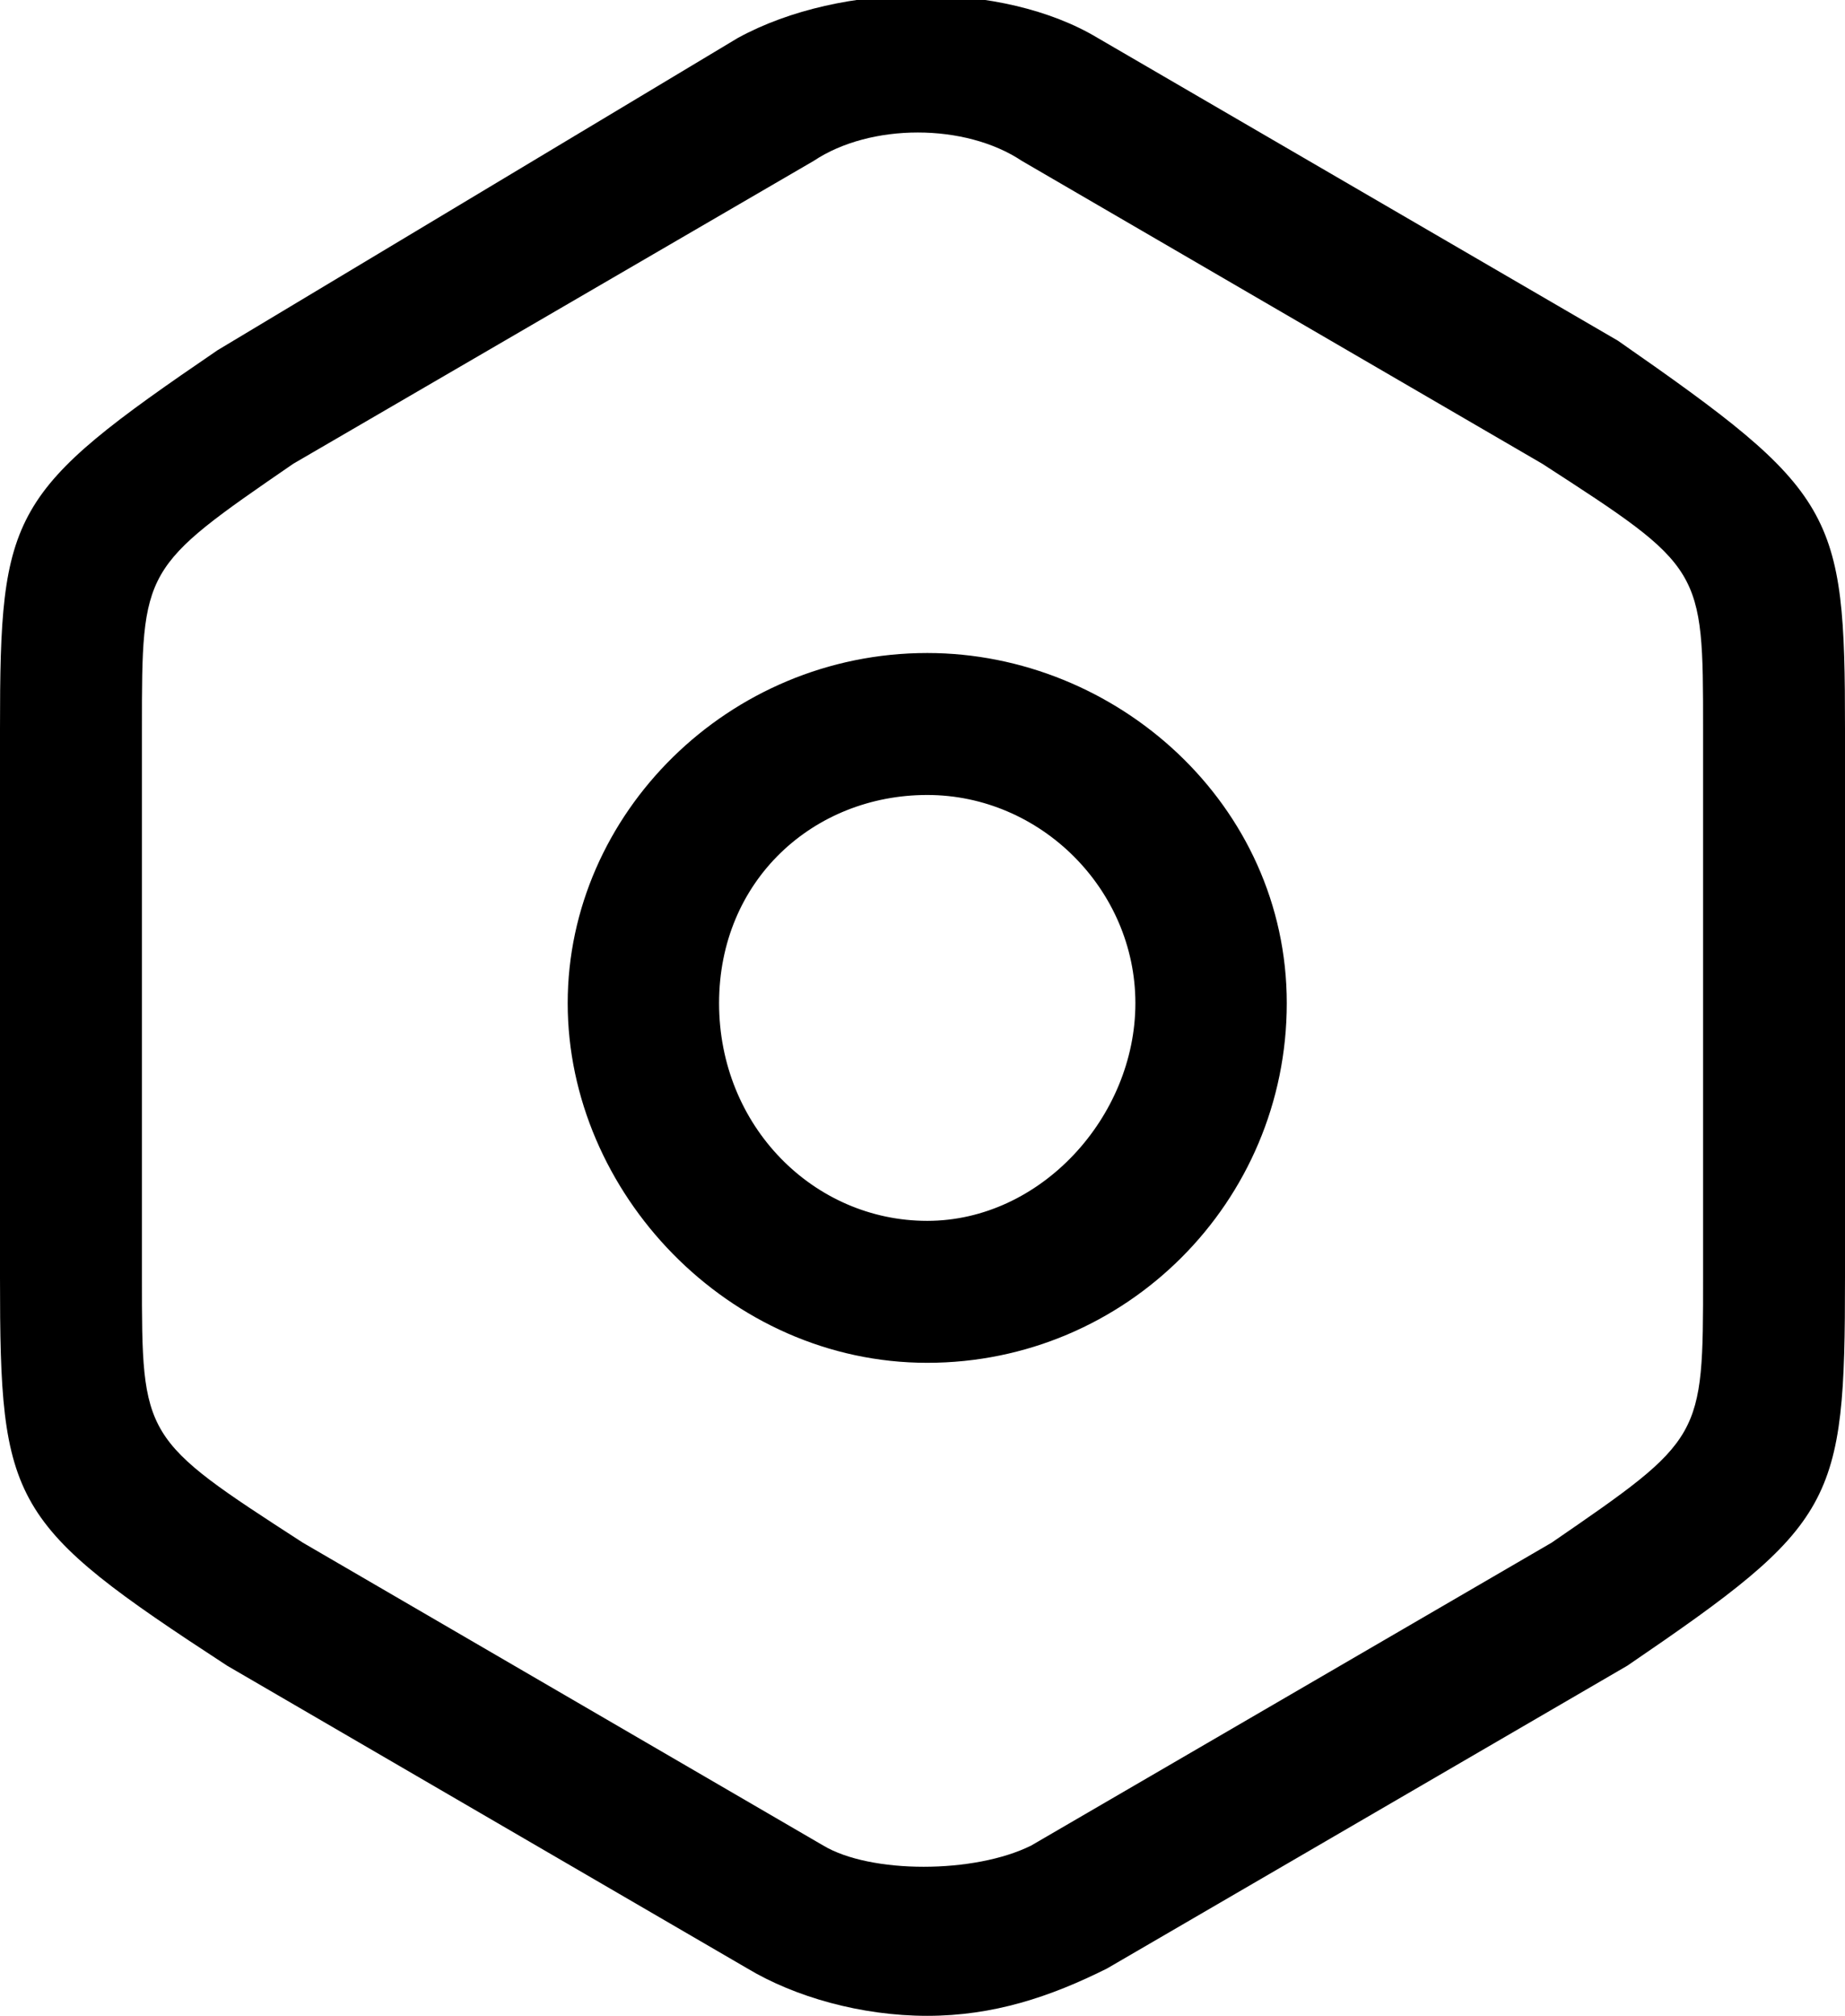 <?xml version="1.0" encoding="utf-8"?>
<!-- Generator: Adobe Illustrator 21.1.0, SVG Export Plug-In . SVG Version: 6.00 Build 0)  -->
<svg version="1.1" id="Layer_1" xmlns="http://www.w3.org/2000/svg" xmlns:xlink="http://www.w3.org/1999/xlink" x="0px"
     y="0px"
     viewBox="0 0 19.5 21.3" style="enable-background:new 0 0 19.5 21.3;" xml:space="preserve">
<g>
	<path class="st0" d="M17.1,3.6l-5.5-3.2c-1-0.6-2.7-0.6-3.8,0L2.3,3.7C0.1,5.2,0,5.4,0,7.7v5.8c0,2.4,0.1,2.6,2.4,4.1l5.5,3.2
		c0.5,0.3,1.2,0.5,1.9,0.5c0.7,0,1.3-0.2,1.9-0.5l5.5-3.2c2.2-1.5,2.3-1.7,2.3-4.1V7.7C19.5,5.4,19.4,5.2,17.1,3.6z M18,13.5
		c0,1.7,0,1.7-1.6,2.8l-5.5,3.2c-0.6,0.3-1.7,0.3-2.2,0l-5.5-3.2c-1.7-1.1-1.7-1.1-1.7-2.8V7.7c0-1.7,0-1.7,1.6-2.8l5.5-3.2
		c0.3-0.2,0.7-0.3,1.1-0.3c0.4,0,0.8,0.1,1.1,0.3l5.5,3.2C18,6,18,6,18,7.7V13.5z"/>
  <path class="st0" d="M9.8,6.9C7.7,6.9,6,8.6,6,10.6s1.7,3.8,3.8,3.8c2.1,0,3.8-1.7,3.8-3.8S11.8,6.9,9.8,6.9z M9.8,12.9c-1.2,0-2.2-1-2.2-2.3
		s1-2.2,2.2-2.2c1.2,0,2.2,1,2.2,2.2S11,12.9,9.8,12.9z"/>
</g>
</svg>
